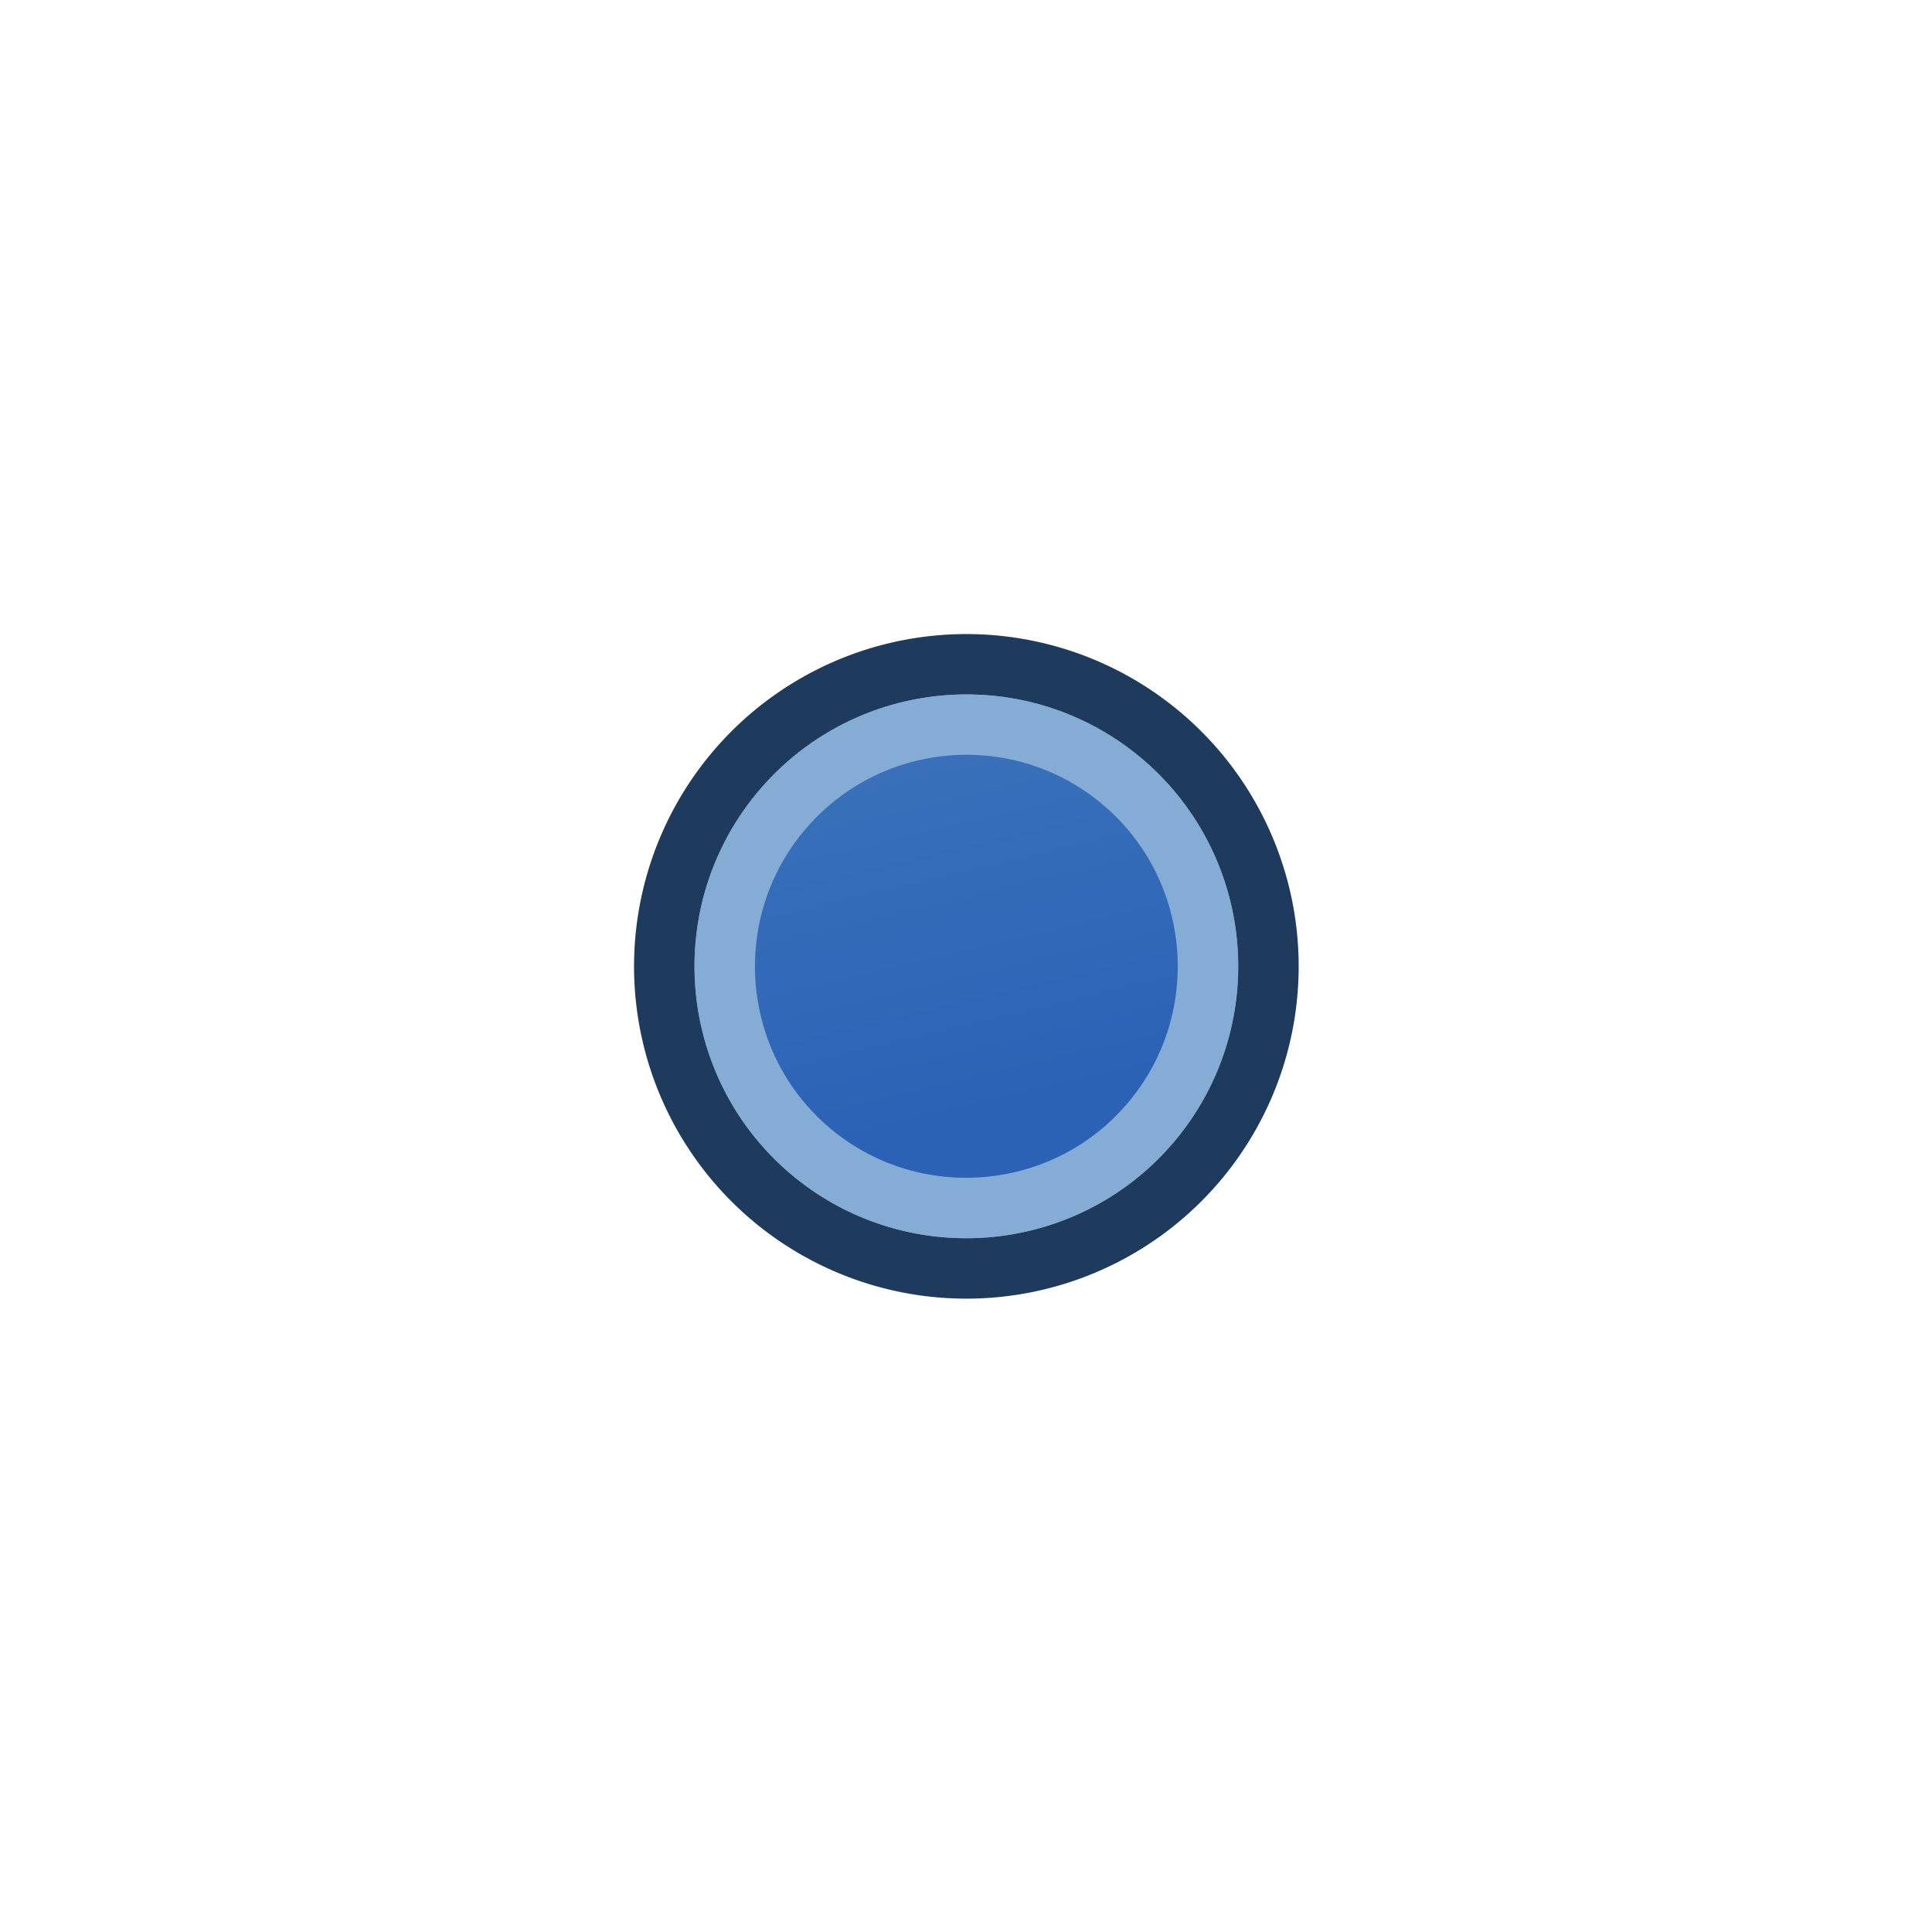 <?xml version="1.0" encoding="UTF-8" standalone="no"?>
<!-- Created with Inkscape (http://www.inkscape.org/) -->

<svg
   version="1.1"
   width="64"
   height="64"
   id="svg3085"
   xmlns:xlink="http://www.w3.org/1999/xlink"
   xmlns="http://www.w3.org/2000/svg"
   xmlns:svg="http://www.w3.org/2000/svg"
   xmlns:rdf="http://www.w3.org/1999/02/22-rdf-syntax-ns#"
   xmlns:cc="http://creativecommons.org/ns#"
   xmlns:dc="http://purl.org/dc/elements/1.1/">
  <defs
     id="defs3087">
    <linearGradient
       id="linearGradient5062">
      <stop
         style="stop-color:#85acd5;stop-opacity:1"
         offset="0"
         id="stop5058" />
      <stop
         style="stop-color:#2b62b6;stop-opacity:1"
         offset="1"
         id="stop5060" />
    </linearGradient>
    <linearGradient
       id="linearGradient3836-0">
      <stop
         id="stop5008"
         offset="0"
         style="stop-color:#c4a000;stop-opacity:1;" />
      <stop
         id="stop5010"
         offset="1"
         style="stop-color:#fce94f;stop-opacity:1;" />
    </linearGradient>
    <linearGradient
       id="linearGradient7597">
      <stop
         id="stop7599"
         style="stop-color:#000003;stop-opacity:1"
         offset="0" />
      <stop
         id="stop7601"
         style="stop-color:#000003;stop-opacity:0"
         offset="1" />
    </linearGradient>
    <linearGradient
       id="linearGradient3893">
      <stop
         id="stop3895"
         style="stop-color:#ffffff;stop-opacity:1"
         offset="0" />
      <stop
         id="stop3897"
         style="stop-color:#ffffff;stop-opacity:0"
         offset="1" />
    </linearGradient>
    <linearGradient
       x1="15.715"
       y1="22.299"
       x2="34.136"
       y2="22.299"
       id="linearGradient7603"
       xlink:href="#linearGradient7597"
       gradientUnits="userSpaceOnUse" />
    <linearGradient
       id="linearGradient3836-0-3">
      <stop
         style="stop-color:#c4a000;stop-opacity:1;"
         offset="0"
         id="stop3838-2" />
      <stop
         style="stop-color:#fce94f;stop-opacity:1;"
         offset="1"
         id="stop3840-5" />
    </linearGradient>
    <linearGradient
       xlink:href="#linearGradient5062"
       id="linearGradient5064"
       x1="33.056"
       y1="43.596"
       x2="42.195"
       y2="57.417"
       gradientUnits="userSpaceOnUse"
       gradientTransform="matrix(0.642,0,0,0.642,13.519,18.48)" />
    <linearGradient
       xlink:href="#linearGradient5062"
       id="linearGradient5064-1"
       x1="33.056"
       y1="43.596"
       x2="42.195"
       y2="57.417"
       gradientUnits="userSpaceOnUse"
       gradientTransform="matrix(0.642,0,0,0.642,16.169,21.132)" />
    <linearGradient
       xlink:href="#linearGradient3836-9-3"
       id="linearGradient3922"
       gradientUnits="userSpaceOnUse"
       gradientTransform="matrix(-0.208,-0.185,0.178,-0.216,-45.7,137.627)"
       x1="11.39"
       y1="453.55"
       x2="54.51"
       y2="485.54" />
    <linearGradient
       id="linearGradient3836-9-3">
      <stop
         style="stop-color:#2b62b6;stop-opacity:1"
         offset="0"
         id="stop3838-8-5" />
      <stop
         style="stop-color:#3b72ba;stop-opacity:1"
         offset="1"
         id="stop3840-1-6" />
    </linearGradient>
  </defs>
  <g
     id="layer3"
     style="display:inline">
    <g
       id="g40"
       transform="matrix(0.87,0,0,0.87,4.172,4.172)"
       style="stroke-width:1.15">
      <path
         style="fill:#85acd5;fill-opacity:1;stroke:#1e3a5c;stroke-width:2.3;stroke-miterlimit:4;stroke-dasharray:none;stroke-opacity:1"
         id="path4250"
         d="M 23.263,24.518 A 11.503,11.502 0.005 1 1 40.737,39.482 11.503,11.502 0.005 1 1 23.263,24.518 Z" />
      <path
         style="fill:url(#linearGradient3922);fill-opacity:1;stroke:#85acd5;stroke-width:2.3;stroke-miterlimit:4;stroke-dasharray:none;stroke-opacity:1;font-variation-settings:normal;opacity:1;vector-effect:none;stroke-linecap:butt;stroke-linejoin:miter;stroke-dashoffset:0;-inkscape-stroke:none;stop-color:#000000;stop-opacity:1"
         id="path1"
         d="m 32.176,22.795 c 2.058,0.037 4.12,0.762 5.812,2.211 3.853,3.299 4.302,9.128 1,12.98 -3.298,3.854 -9.123,4.307 -12.977,1.008 -3.853,-3.299 -4.302,-9.128 -1,-12.98 1.862,-2.176 4.518,-3.266 7.164,-3.219 z" />
    </g>
  </g>
</svg>
